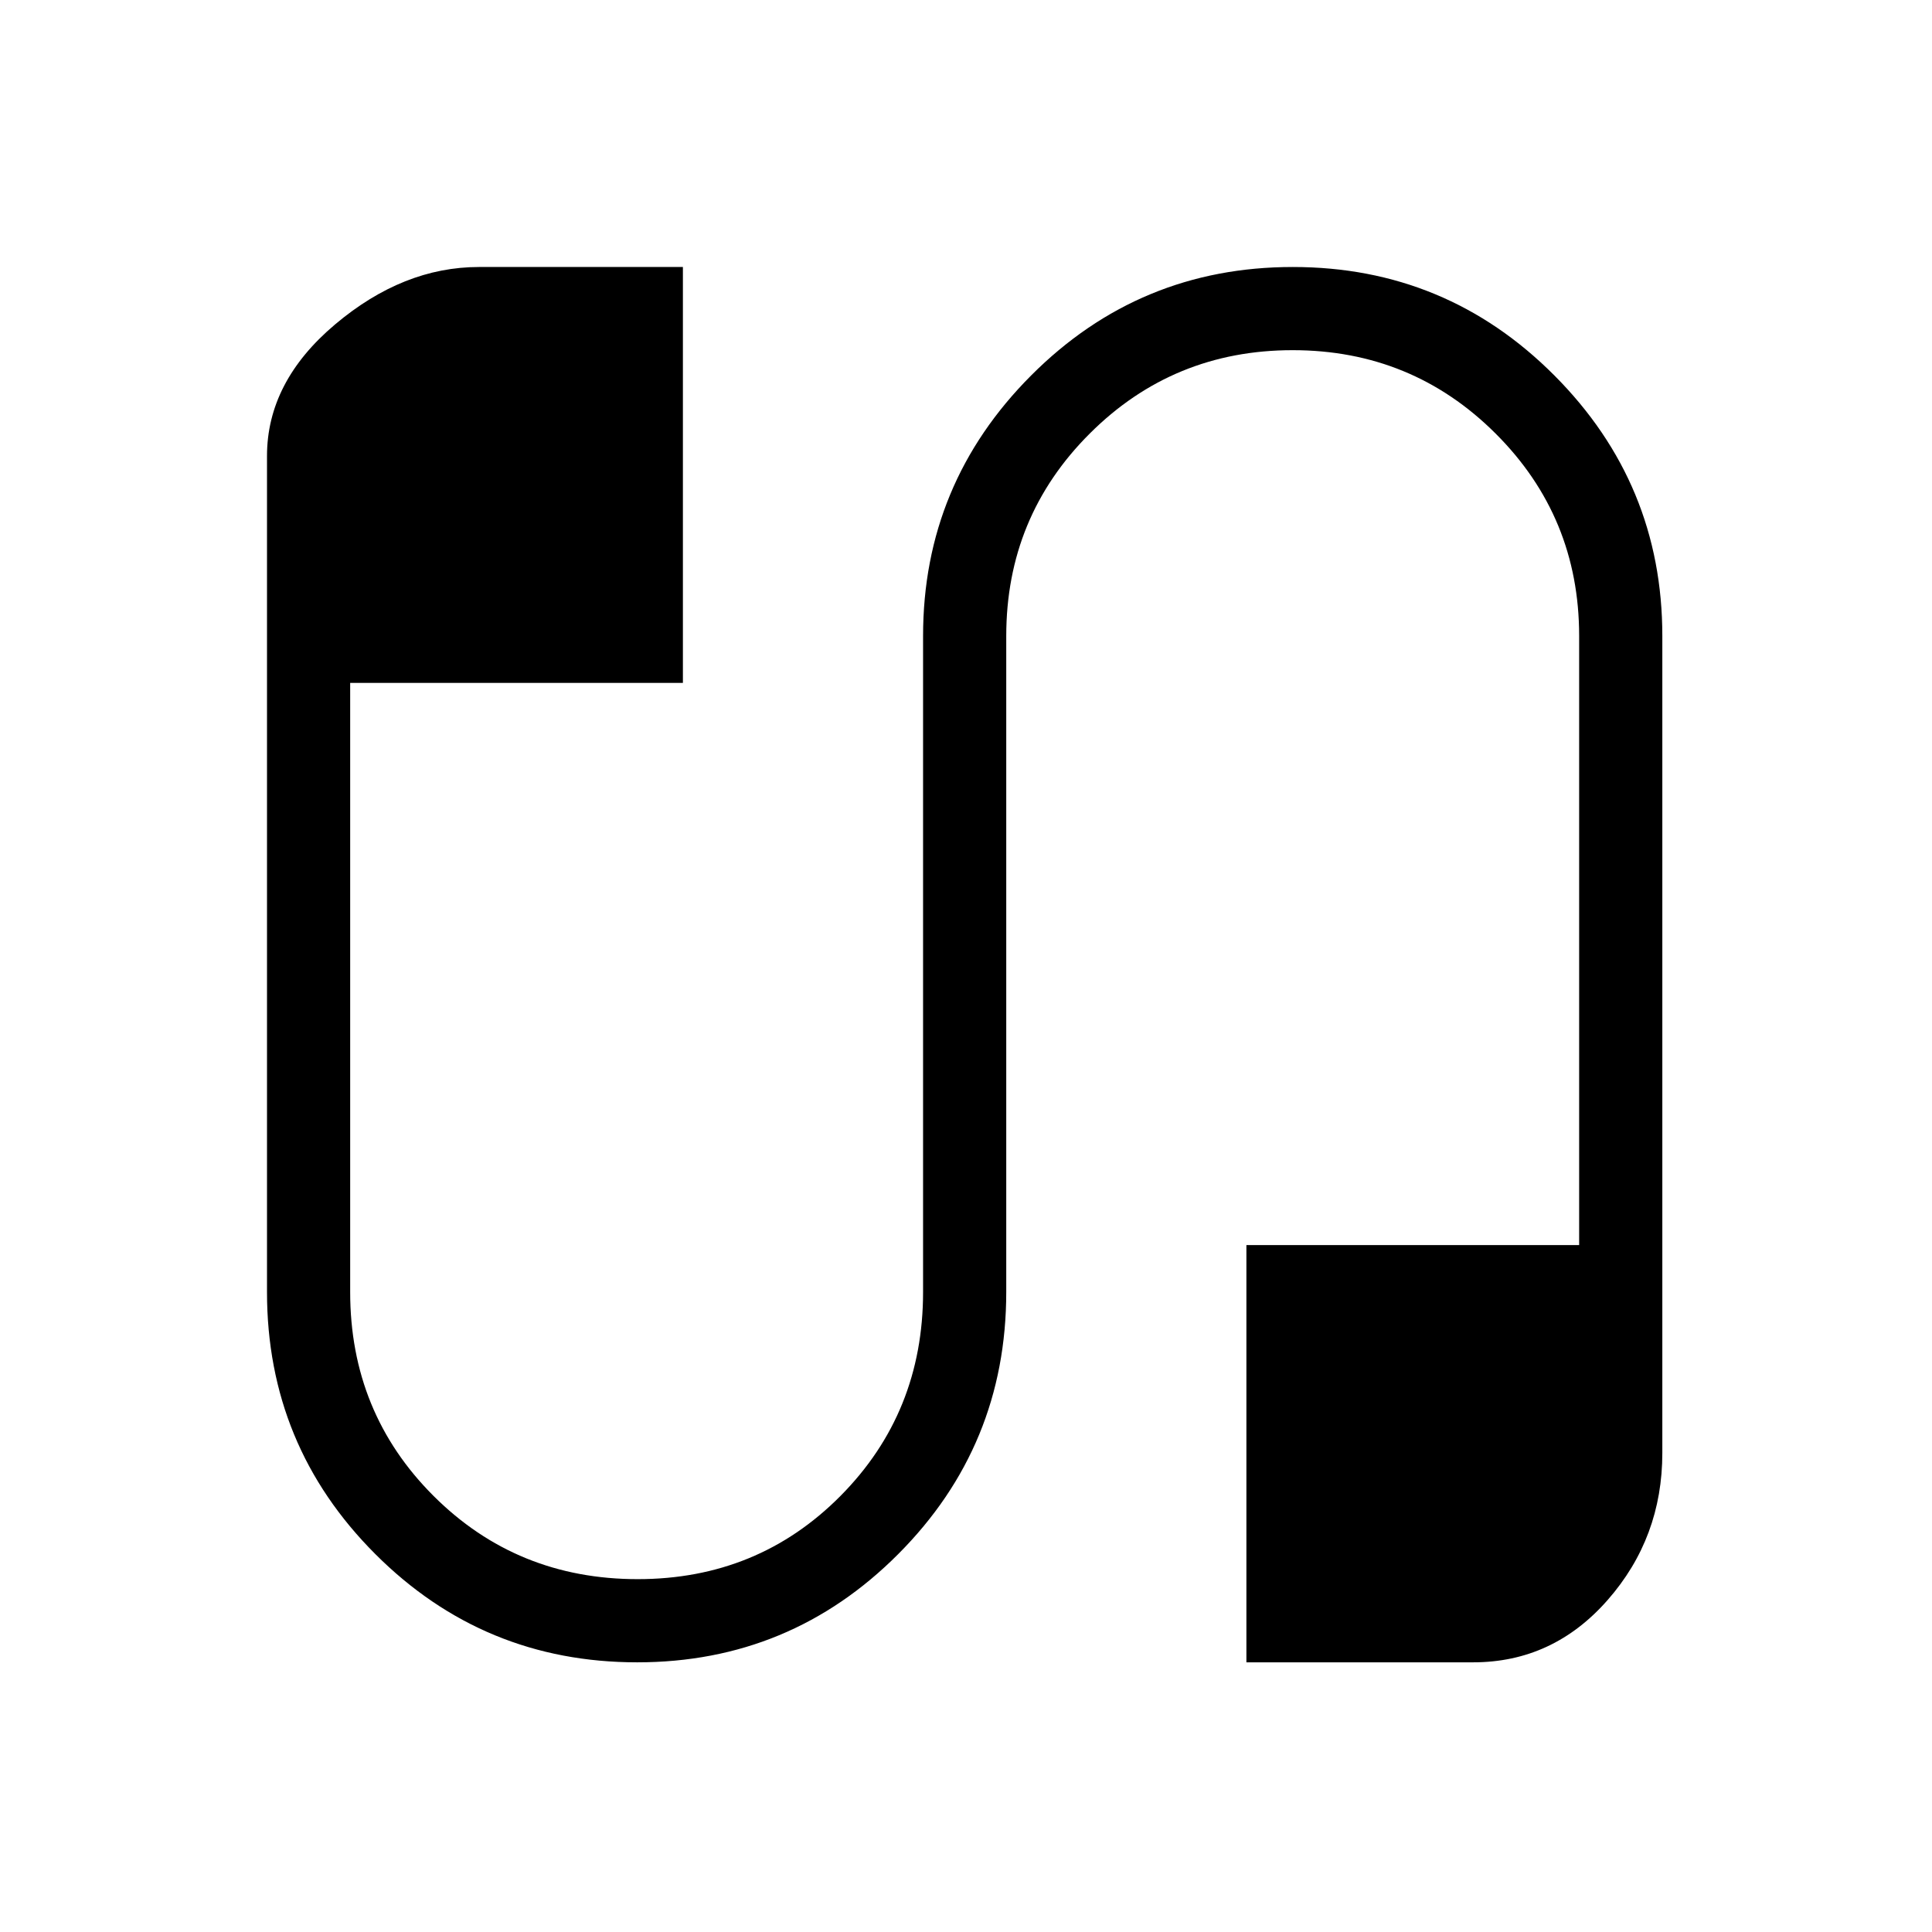 <svg xmlns="http://www.w3.org/2000/svg" height="40" viewBox="0 -960 960 960" width="40"><path d="M316.63-134q-76.38 0-130.17-53.82-53.79-53.82-53.79-130.18v-415.4q0-36.87 33.83-65.4 33.83-28.53 71.5-28.53h101.33v206.66H174V-318q0 59.94 41.42 101.31 41.42 41.36 101.44 41.36 59.75 0 100.78-41.36 41.03-41.37 41.03-101.31v-326q0-75.63 53.74-129.48 53.74-53.85 129.98-53.85 76.25 0 129.93 53.85Q826-719.63 826-644v406q0 42.07-27.17 73.03Q771.67-134 732-134H619.33v-207.33h165.34V-644q0-59.17-41.52-100.58Q701.63-786 642.31-786 583-786 541.5-744.58 500-703.17 500-644v326q0 76.36-53.64 130.18Q392.73-134 316.63-134Z"/></svg>